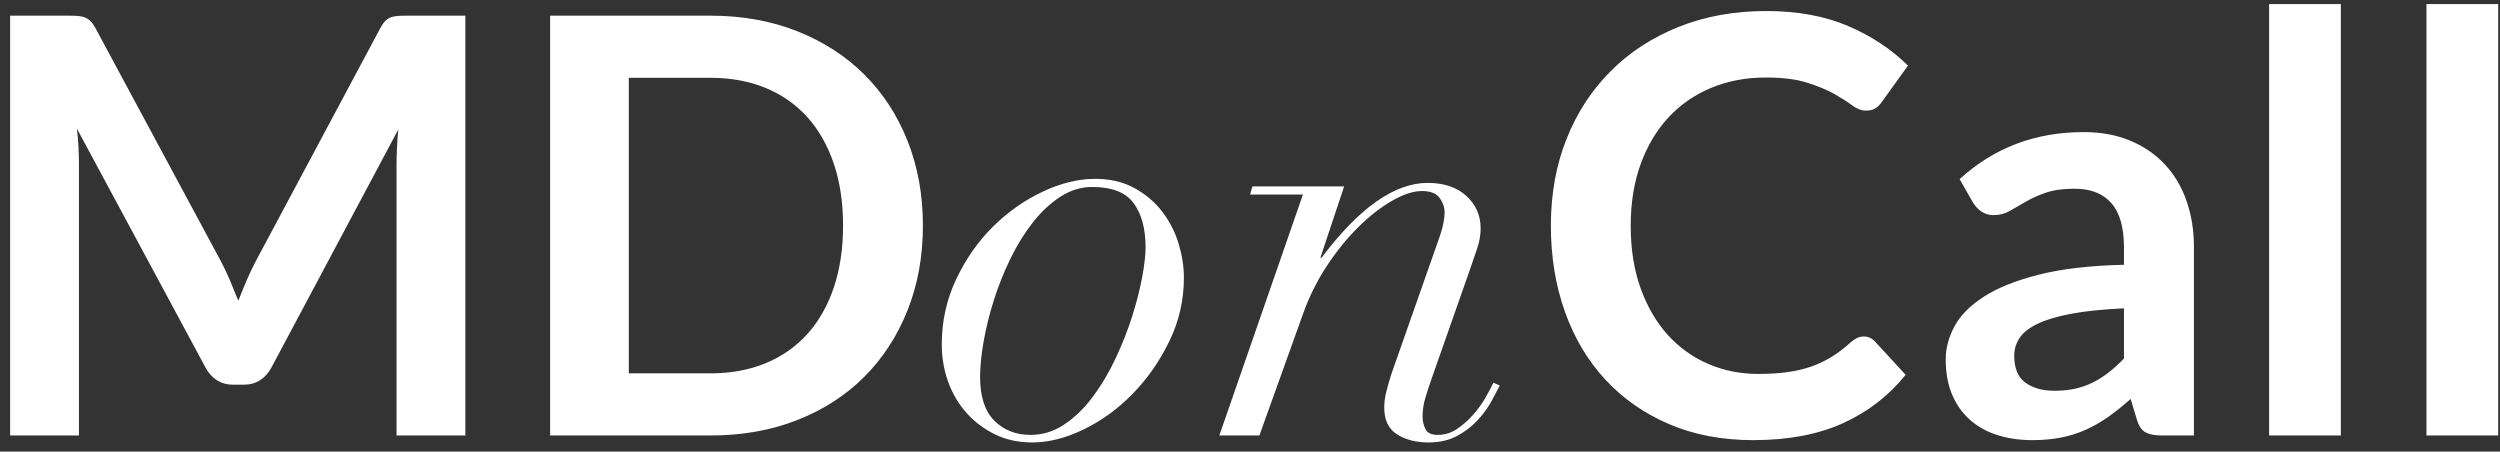 <?xml version="1.0" encoding="UTF-8" standalone="no"?>
<svg width="155px" height="28px" viewBox="0 0 155 28" version="1.1" xmlns="http://www.w3.org/2000/svg" xmlns:xlink="http://www.w3.org/1999/xlink" xmlns:sketch="http://www.bohemiancoding.com/sketch/ns">
    <rect x="0" y="0" width="155" height="28" fill="#333333" stroke="none"/>
    <!-- Generator: Sketch 3.3 (11970) - http://www.bohemiancoding.com/sketch -->
    <title>MDonCall</title>
    <desc>Created with Sketch.</desc>
    <defs></defs>
    <g id="spec" stroke="none" stroke-width="1" fill="none" fill-rule="evenodd" sketch:type="MSPage">
        <g id="ABOUT-APP-1280" sketch:type="MSArtboardGroup" transform="translate(-132, -61)" fill="#FFFFFF">
            <g id="navigation" sketch:type="MSLayerGroup" transform="translate(0, 39)">
                <path d="M145.696,38.2 C145.9,38.584 146.089,38.983 146.263,39.397 C146.437,39.811 146.608,40.228 146.776,40.648 C146.944,40.216 147.118,39.79 147.298,39.37 C147.478,38.95 147.67,38.548 147.874,38.164 L155.578,23.746 C155.674,23.566 155.773,23.422 155.875,23.314 C155.977,23.206 156.091,23.128 156.217,23.08 C156.343,23.032 156.484,23.002 156.64,22.99 C156.796,22.978 156.982,22.972 157.198,22.972 L160.852,22.972 L160.852,49 L156.586,49 L156.586,32.188 C156.586,31.876 156.595,31.534 156.613,31.162 C156.631,30.79 156.658,30.412 156.694,30.028 L148.828,44.788 C148.648,45.124 148.414,45.385 148.126,45.571 C147.838,45.757 147.502,45.85 147.118,45.85 L146.452,45.85 C146.068,45.85 145.732,45.757 145.444,45.571 C145.156,45.385 144.922,45.124 144.742,44.788 L136.768,29.974 C136.816,30.37 136.849,30.757 136.867,31.135 C136.885,31.513 136.894,31.864 136.894,32.188 L136.894,49 L132.628,49 L132.628,22.972 L136.282,22.972 C136.498,22.972 136.684,22.978 136.84,22.99 C136.996,23.002 137.137,23.032 137.263,23.08 C137.389,23.128 137.506,23.206 137.614,23.314 C137.722,23.422 137.824,23.566 137.92,23.746 L145.696,38.2 Z M189.22,35.986 C189.22,37.894 188.902,39.646 188.266,41.242 C187.63,42.838 186.736,44.212 185.584,45.364 C184.432,46.516 183.046,47.41 181.426,48.046 C179.806,48.682 178.012,49 176.044,49 L166.108,49 L166.108,22.972 L176.044,22.972 C178.012,22.972 179.806,23.293 181.426,23.935 C183.046,24.577 184.432,25.471 185.584,26.617 C186.736,27.763 187.63,29.134 188.266,30.73 C188.902,32.326 189.22,34.078 189.22,35.986 L189.22,35.986 Z M184.27,35.986 C184.27,34.558 184.078,33.277 183.694,32.143 C183.31,31.009 182.764,30.049 182.056,29.263 C181.348,28.477 180.487,27.874 179.473,27.454 C178.459,27.034 177.316,26.824 176.044,26.824 L170.986,26.824 L170.986,45.148 L176.044,45.148 C177.316,45.148 178.459,44.938 179.473,44.518 C180.487,44.098 181.348,43.495 182.056,42.709 C182.764,41.923 183.31,40.963 183.694,39.829 C184.078,38.695 184.27,37.414 184.27,35.986 L184.27,35.986 Z M192.766,45.364 C192.766,44.74 192.838,44.014 192.982,43.186 C193.126,42.358 193.336,41.506 193.612,40.63 C193.888,39.754 194.23,38.896 194.638,38.056 C195.046,37.216 195.508,36.466 196.024,35.806 C196.54,35.146 197.11,34.612 197.734,34.204 C198.358,33.796 199.018,33.592 199.714,33.592 C200.938,33.592 201.796,33.928 202.288,34.6 C202.78,35.272 203.026,36.184 203.026,37.336 C203.026,37.816 202.954,38.44 202.81,39.208 C202.666,39.976 202.456,40.792 202.18,41.656 C201.904,42.52 201.562,43.384 201.154,44.248 C200.746,45.112 200.278,45.898 199.75,46.606 C199.222,47.314 198.634,47.884 197.986,48.316 C197.338,48.748 196.642,48.964 195.898,48.964 C194.986,48.964 194.236,48.67 193.648,48.082 C193.06,47.494 192.766,46.588 192.766,45.364 L192.766,45.364 Z M190.39,43.348 C190.39,44.164 190.522,44.938 190.786,45.67 C191.05,46.402 191.428,47.044 191.92,47.596 C192.412,48.148 193,48.592 193.684,48.928 C194.368,49.264 195.142,49.432 196.006,49.432 C197.014,49.432 198.076,49.162 199.192,48.622 C200.308,48.082 201.322,47.344 202.234,46.408 C203.146,45.472 203.902,44.386 204.502,43.15 C205.102,41.914 205.402,40.6 205.402,39.208 C205.402,38.536 205.294,37.84 205.078,37.12 C204.862,36.4 204.526,35.74 204.07,35.14 C203.614,34.54 203.038,34.048 202.342,33.664 C201.646,33.28 200.83,33.088 199.894,33.088 C198.862,33.088 197.782,33.352 196.654,33.88 C195.526,34.408 194.5,35.128 193.576,36.04 C192.652,36.952 191.89,38.038 191.29,39.298 C190.69,40.558 190.39,41.908 190.39,43.348 L190.39,43.348 Z M212.782,34.06 L207.598,49 L210.082,49 L212.782,41.476 C213.166,40.396 213.664,39.394 214.276,38.47 C214.888,37.546 215.542,36.742 216.238,36.058 C216.934,35.374 217.63,34.834 218.326,34.438 C219.022,34.042 219.634,33.844 220.162,33.844 C220.69,33.844 221.056,33.988 221.26,34.276 C221.464,34.564 221.566,34.864 221.566,35.176 C221.566,35.56 221.47,36.04 221.278,36.616 L218.254,45.22 C218.134,45.604 218.032,45.964 217.948,46.3 C217.864,46.636 217.822,46.96 217.822,47.272 C217.822,48.04 218.086,48.592 218.614,48.928 C219.142,49.264 219.79,49.432 220.558,49.432 C221.254,49.432 221.854,49.294 222.358,49.018 C222.862,48.742 223.288,48.412 223.636,48.028 C223.984,47.644 224.266,47.254 224.482,46.858 C224.698,46.462 224.866,46.144 224.986,45.904 L224.59,45.724 C224.47,45.988 224.302,46.306 224.086,46.678 C223.87,47.05 223.612,47.404 223.312,47.74 C223.012,48.076 222.682,48.364 222.322,48.604 C221.962,48.844 221.566,48.964 221.134,48.964 C220.75,48.964 220.498,48.844 220.378,48.604 C220.258,48.364 220.198,48.1 220.198,47.812 C220.198,47.428 220.258,47.038 220.378,46.642 C220.498,46.246 220.63,45.844 220.774,45.436 L223.114,38.776 C223.306,38.224 223.468,37.75 223.6,37.354 C223.732,36.958 223.798,36.556 223.798,36.148 C223.798,35.356 223.504,34.69 222.916,34.15 C222.328,33.61 221.53,33.34 220.522,33.34 C218.458,33.34 216.262,34.888 213.934,37.984 L213.862,37.984 L215.338,33.556 L209.65,33.556 L209.506,34.06 L212.782,34.06 Z M247.558,42.862 C247.822,42.862 248.05,42.964 248.242,43.168 L250.15,45.238 C249.094,46.546 247.795,47.548 246.253,48.244 C244.711,48.94 242.86,49.288 240.7,49.288 C238.768,49.288 237.031,48.958 235.489,48.298 C233.947,47.638 232.63,46.72 231.538,45.544 C230.446,44.368 229.609,42.964 229.027,41.332 C228.445,39.7 228.154,37.918 228.154,35.986 C228.154,34.03 228.478,32.239 229.126,30.613 C229.774,28.987 230.686,27.586 231.862,26.41 C233.038,25.234 234.445,24.319 236.083,23.665 C237.721,23.011 239.53,22.684 241.51,22.684 C243.442,22.684 245.131,22.993 246.577,23.611 C248.023,24.229 249.262,25.048 250.294,26.068 L248.674,28.318 C248.578,28.462 248.455,28.588 248.305,28.696 C248.155,28.804 247.948,28.858 247.684,28.858 C247.408,28.858 247.126,28.75 246.838,28.534 C246.55,28.318 246.184,28.084 245.74,27.832 C245.296,27.58 244.735,27.346 244.057,27.13 C243.379,26.914 242.518,26.806 241.474,26.806 C240.25,26.806 239.125,27.019 238.099,27.445 C237.073,27.871 236.191,28.48 235.453,29.272 C234.715,30.064 234.139,31.027 233.725,32.161 C233.311,33.295 233.104,34.57 233.104,35.986 C233.104,37.45 233.311,38.752 233.725,39.892 C234.139,41.032 234.7,41.992 235.408,42.772 C236.116,43.552 236.95,44.149 237.91,44.563 C238.87,44.977 239.902,45.184 241.006,45.184 C241.666,45.184 242.263,45.148 242.797,45.076 C243.331,45.004 243.823,44.89 244.273,44.734 C244.723,44.578 245.149,44.377 245.551,44.131 C245.953,43.885 246.352,43.582 246.748,43.222 C246.868,43.114 246.994,43.027 247.126,42.961 C247.258,42.895 247.402,42.862 247.558,42.862 L247.558,42.862 Z M268.024,49 L266.026,49 C265.606,49 265.276,48.937 265.036,48.811 C264.796,48.685 264.616,48.43 264.496,48.046 L264.1,46.732 C263.632,47.152 263.173,47.521 262.723,47.839 C262.273,48.157 261.808,48.424 261.328,48.64 C260.848,48.856 260.338,49.018 259.798,49.126 C259.258,49.234 258.658,49.288 257.998,49.288 C257.218,49.288 256.498,49.183 255.838,48.973 C255.178,48.763 254.611,48.448 254.137,48.028 C253.663,47.608 253.294,47.086 253.03,46.462 C252.766,45.838 252.634,45.112 252.634,44.284 C252.634,43.588 252.817,42.901 253.183,42.223 C253.549,41.545 254.158,40.933 255.01,40.387 C255.862,39.841 256.996,39.388 258.412,39.028 C259.828,38.668 261.586,38.464 263.686,38.416 L263.686,37.336 C263.686,36.1 263.425,35.185 262.903,34.591 C262.381,33.997 261.622,33.7 260.626,33.7 C259.906,33.7 259.306,33.784 258.826,33.952 C258.346,34.12 257.929,34.309 257.575,34.519 C257.221,34.729 256.894,34.918 256.594,35.086 C256.294,35.254 255.964,35.338 255.604,35.338 C255.304,35.338 255.046,35.26 254.83,35.104 C254.614,34.948 254.44,34.756 254.308,34.528 L253.498,33.106 C255.622,31.162 258.184,30.19 261.184,30.19 C262.264,30.19 263.227,30.367 264.073,30.721 C264.919,31.075 265.636,31.567 266.224,32.197 C266.812,32.827 267.259,33.58 267.565,34.456 C267.871,35.332 268.024,36.292 268.024,37.336 L268.024,49 Z M259.384,46.228 C259.84,46.228 260.26,46.186 260.644,46.102 C261.028,46.018 261.391,45.892 261.733,45.724 C262.075,45.556 262.405,45.349 262.723,45.103 C263.041,44.857 263.362,44.566 263.686,44.23 L263.686,41.116 C262.39,41.176 261.307,41.287 260.437,41.449 C259.567,41.611 258.868,41.818 258.34,42.07 C257.812,42.322 257.437,42.616 257.215,42.952 C256.993,43.288 256.882,43.654 256.882,44.05 C256.882,44.83 257.113,45.388 257.575,45.724 C258.037,46.06 258.64,46.228 259.384,46.228 L259.384,46.228 Z M277.132,22.252 L277.132,49 L272.686,49 L272.686,22.252 L277.132,22.252 Z M286.888,22.252 L286.888,49 L282.442,49 L282.442,22.252 L286.888,22.252 Z" id="MDonCall" sketch:type="MSShapeGroup"></path>
            </g>
        </g>
    </g>
</svg>